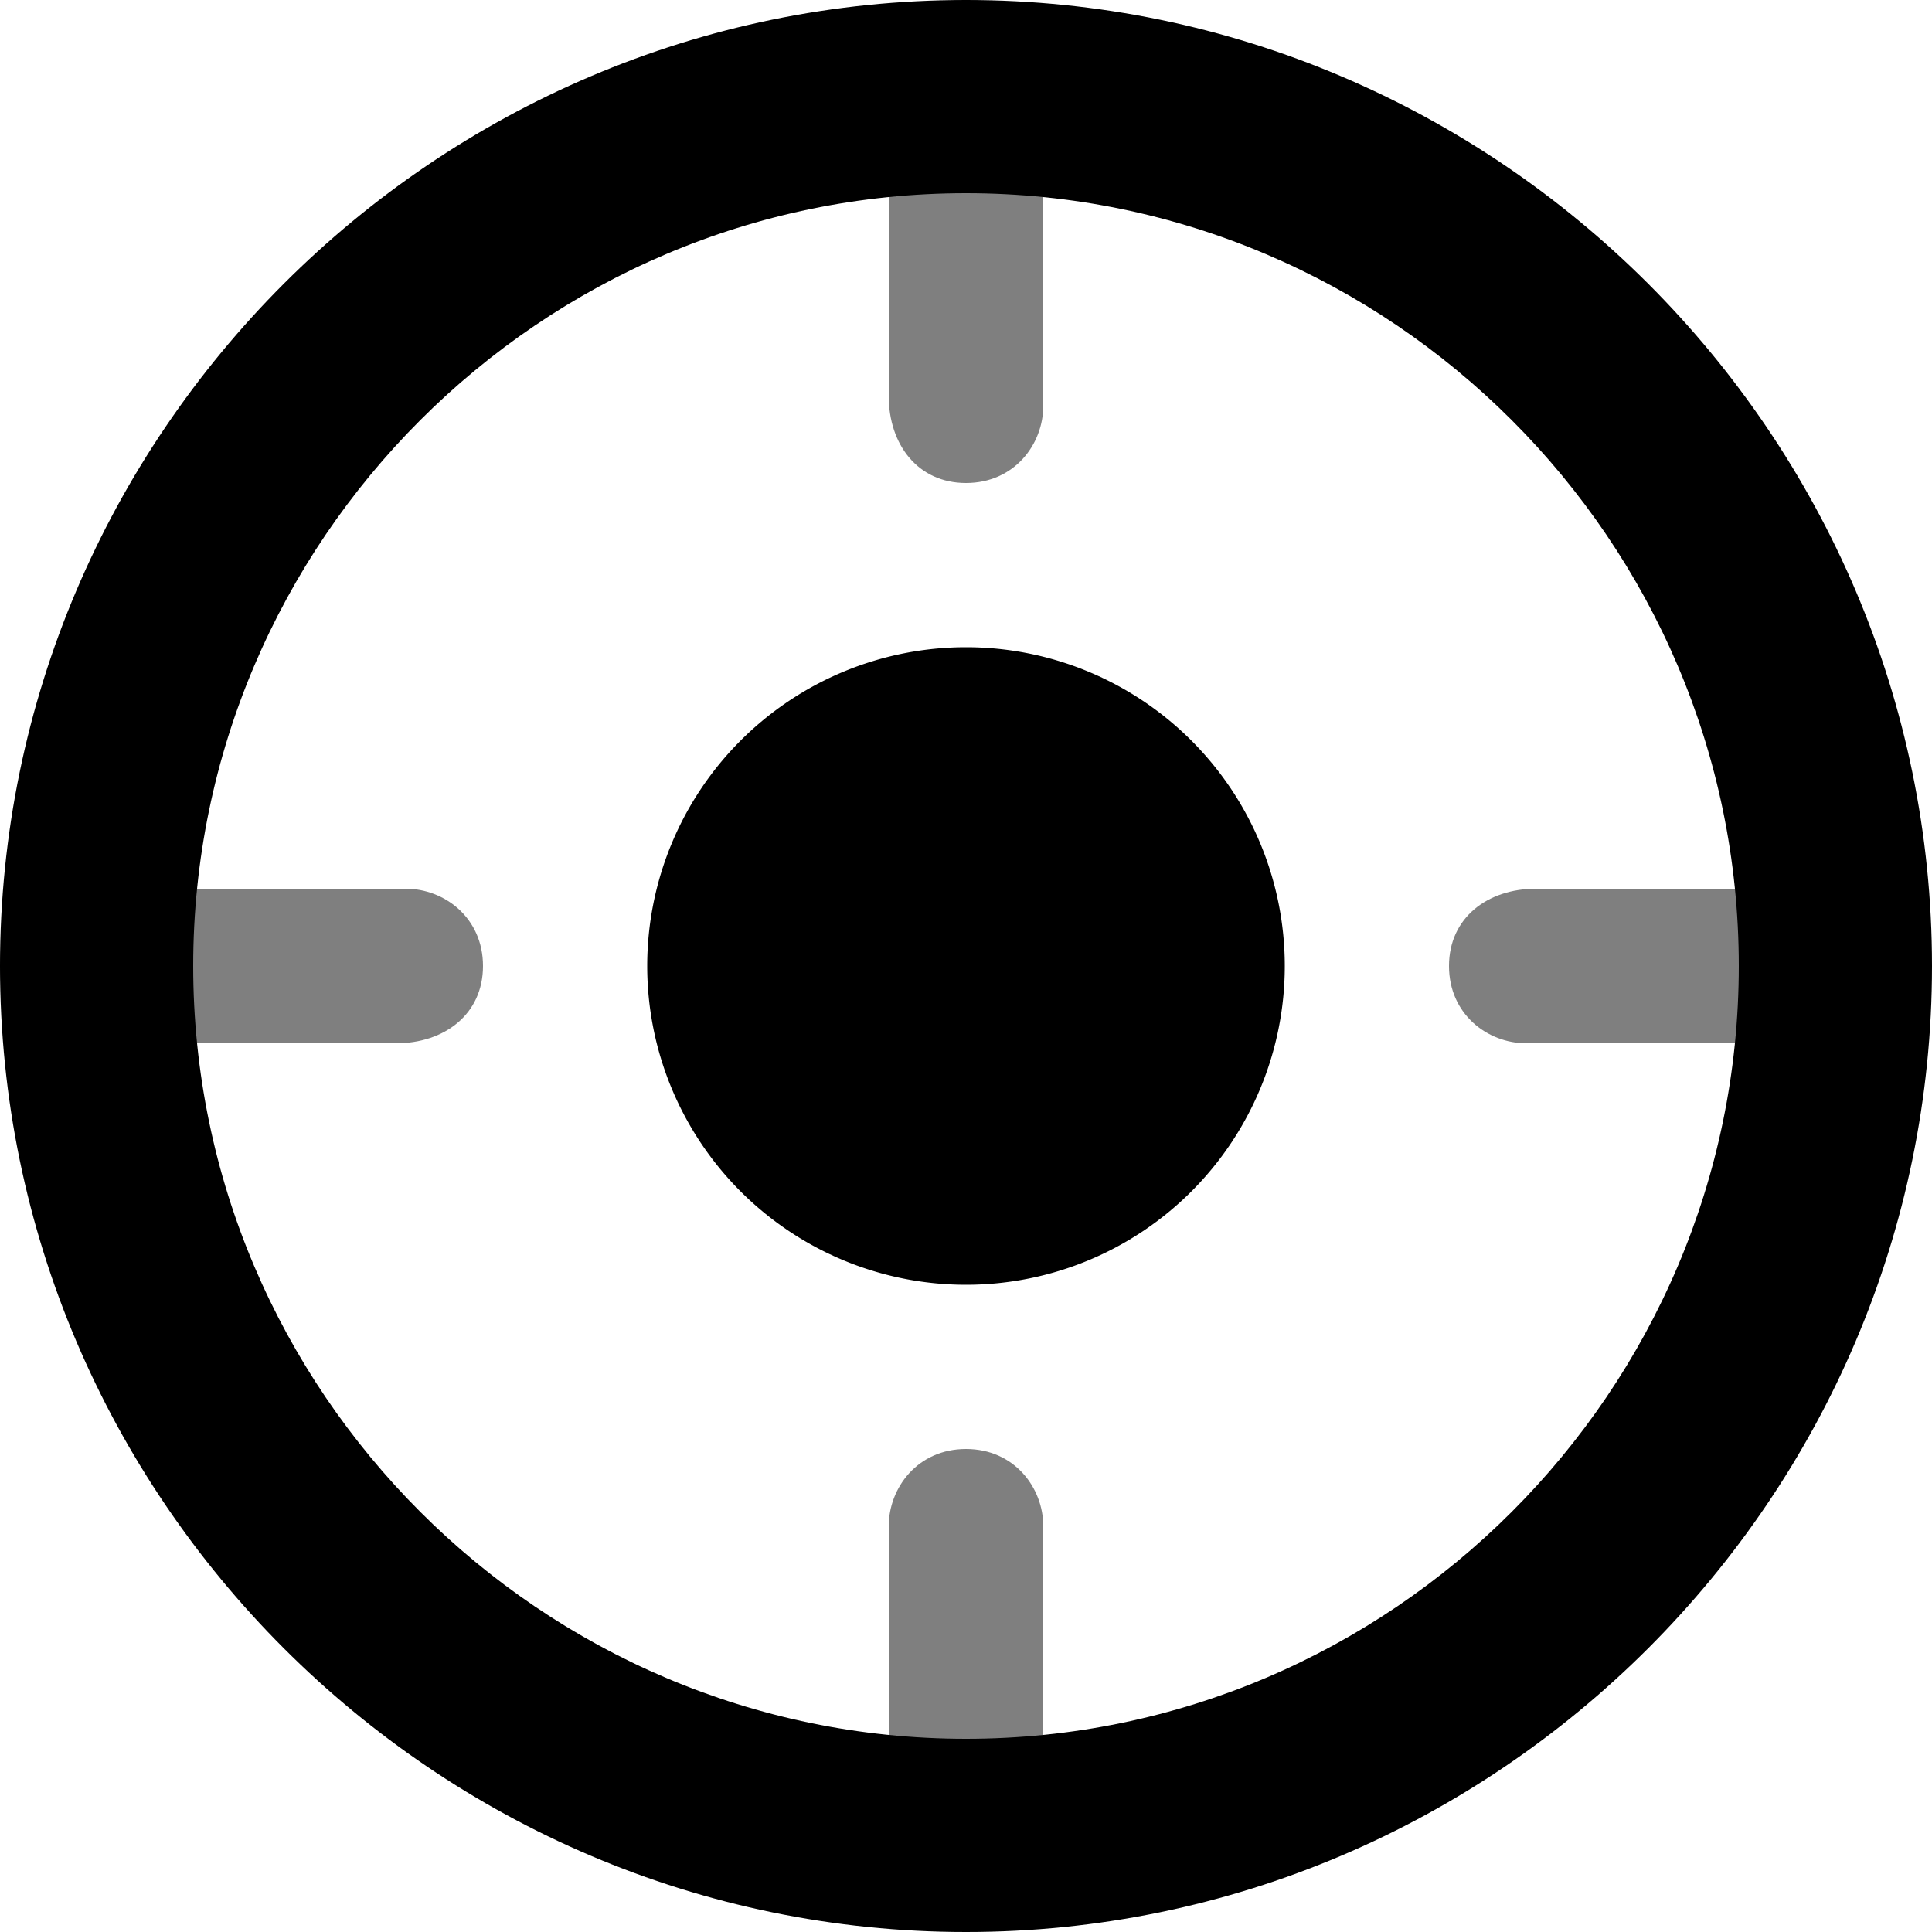 <svg class="icon" width="200" height="200" viewBox="0 0 1024 1024" xmlns="http://www.w3.org/2000/svg"><path d="M512 0C230.4 0 0 230.4 0 512s230.4 512 512 512 512-230.4 512-512S793.6 0 512 0zm0 921.6c-225.28 0-409.6-184.32-409.6-409.6S286.72 102.4 512 102.4 921.6 286.72 921.6 512 737.28 921.6 512 921.6z"/><path d="M343.04 512a168.96 168.96 0 1 0 337.92 0 168.96 168.96 0 1 0-337.92 0z"/><path d="M512 0c-25.6 0-40.96 20.48-40.96 40.96v168.96c0 25.6 15.36 46.08 40.96 46.08s40.96-20.48 40.96-40.96V40.96C552.96 20.48 537.6 0 512 0zM215.04 471.04H40.96C20.48 471.04 0 486.4 0 512s20.48 40.96 40.96 40.96h168.96c25.6 0 46.08-15.36 46.08-40.96s-20.48-40.96-40.96-40.96zM512 768c-25.6 0-40.96 20.48-40.96 40.96v168.96c0 25.6 20.48 40.96 40.96 40.96 25.6 0 40.96-20.48 40.96-40.96V808.96c0-20.48-15.36-40.96-40.96-40.96zm471.04-296.96H814.08c-25.6 0-46.08 15.36-46.08 40.96s20.48 40.96 40.96 40.96h168.96c25.6 0 40.96-20.48 40.96-40.96 5.12-25.6-15.36-40.96-35.84-40.96z" opacity=".5"/></svg>
